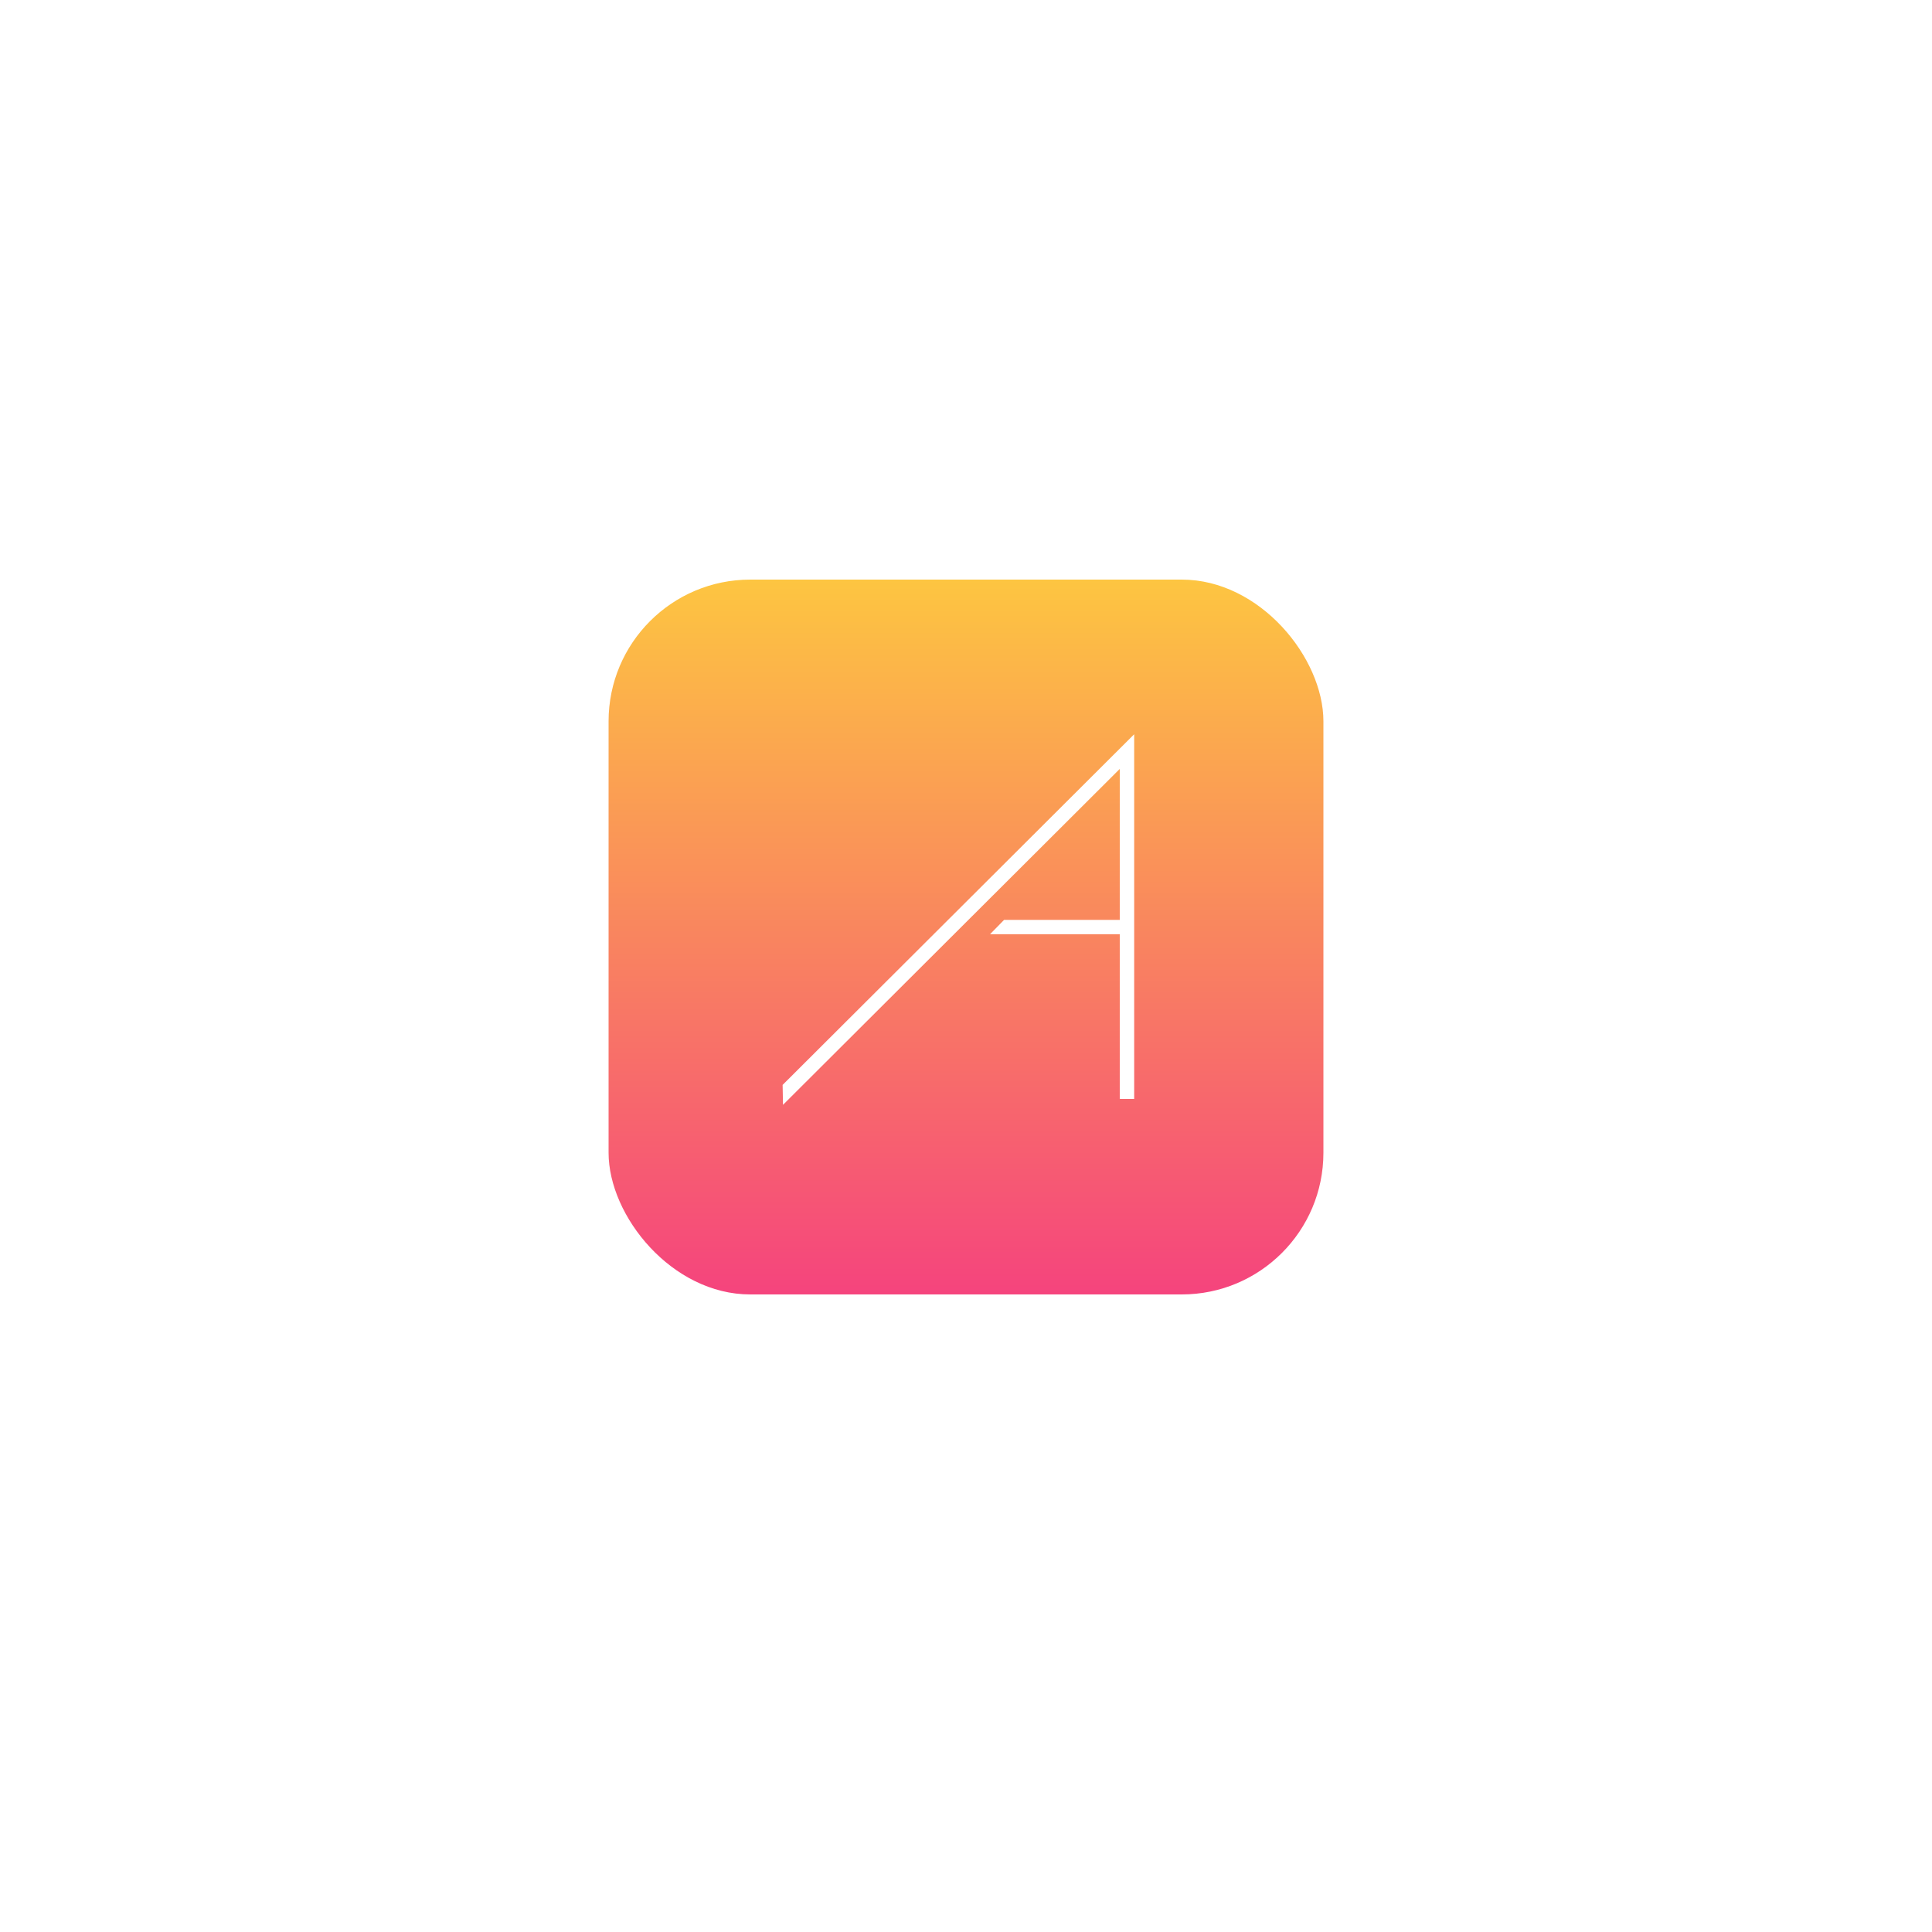<?xml version="1.0" encoding="UTF-8" standalone="no"?>
<svg width="600px" height="600px" viewBox="0 0 600 600" version="1.1" xmlns="http://www.w3.org/2000/svg" xmlns:xlink="http://www.w3.org/1999/xlink">
    <!-- Generator: Sketch 3.7.2 (28276) - http://www.bohemiancoding.com/sketch -->
    <title>apex logo</title>
    <desc>Created with Sketch.</desc>
    <defs>
        <filter x="-50%" y="-50%" width="200%" height="200%" filterUnits="objectBoundingBox" id="filter-1">
            <feGaussianBlur stdDeviation="23.469" in="SourceGraphic"></feGaussianBlur>
        </filter>
        <linearGradient x1="50%" y1="0%" x2="50%" y2="100%" id="linearGradient-2">
            <stop stop-color="#FDC541" offset="0%"></stop>
            <stop stop-color="#F5447D" offset="100%"></stop>
        </linearGradient>
    </defs>
    <g id="Page-1" stroke="none" stroke-width="1" fill="none" fill-rule="evenodd">
        <g id="apex-logo">
            <g id="Group-2">
                <rect id="Rectangle-55" x="0" y="0" width="600" height="600"></rect>
                <g id="Background-Copy-4" transform="translate(189, 180)">
                    <path d="M154.492,40.621 C178.249,40.621 193.66,56.031 193.66,79.789 L193.66,165.828 C193.66,189.586 178.249,204.996 154.492,204.996 L68.452,204.996 C44.695,204.996 29.285,189.586 29.285,165.828 L29.285,79.789 C29.285,56.031 44.695,40.621 68.452,40.621 L154.492,40.621 Z" id="Mask" fill="#920303" filter="url(#filter-1)"></path>
                    <rect id="Rectangle-2594" fill="url(#linearGradient-2)" x="0" y="0" width="222" height="222" rx="44"></rect>
                    <g id="Group" transform="translate(54.048, 48.992)" stroke="#FFFFFF" stroke-width="0.8" fill="#FFFFFF">
                        <path d="M105.104,57.089 L105.104,8.838 L0.5,113.183 L0.405,108.101 L105.64,3.131 L108.779,7.81597009e-14 L108.779,4.421 L108.779,111.893 L105.104,111.893 L105.104,60.743 L65.366,60.743 L68.945,57.089 L105.104,57.089 Z" id="Shape"></path>
                    </g>
                </g>
            </g>
        </g>
    </g>
</svg>